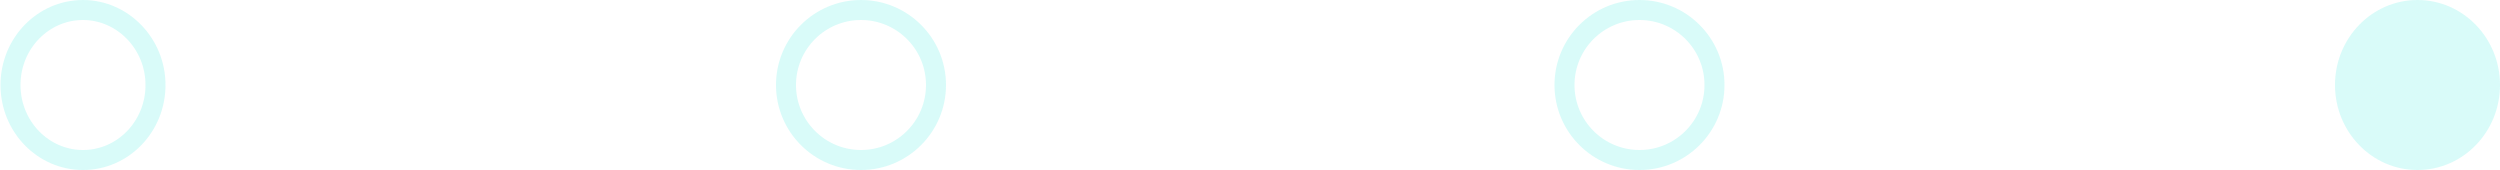 <?xml version="1.0" encoding="utf-8"?>
<!-- Generator: Adobe Illustrator 25.1.0, SVG Export Plug-In . SVG Version: 6.00 Build 0)  -->
<svg version="1.1" id="Layer_1" xmlns="http://www.w3.org/2000/svg" xmlns:xlink="http://www.w3.org/1999/xlink" x="0px" y="0px"
	 width="500px" height="34px" viewBox="0 0 500 34" style="enable-background:new 0 0 500 34;" xml:space="preserve">
<style type="text/css">
	.st0{fill:#00E3D5;fill-opacity:0.15;}
	.st1{fill:none;stroke:#00E3D5;stroke-width:4;stroke-opacity:0.15;}
</style>
<ellipse class="st0" cx="483.5" cy="17" rx="16.5" ry="17"/>
<circle class="st1" cx="327.9" cy="17" r="15"/>
<circle class="st1" cx="172.2" cy="17" r="15"/>
<path class="st1" d="M31.1,17c0,8.3-6.5,15-14.5,15c-8,0-14.5-6.7-14.5-15c0-8.3,6.5-15,14.5-15C24.5,2,31.1,8.7,31.1,17z"/>
</svg>
